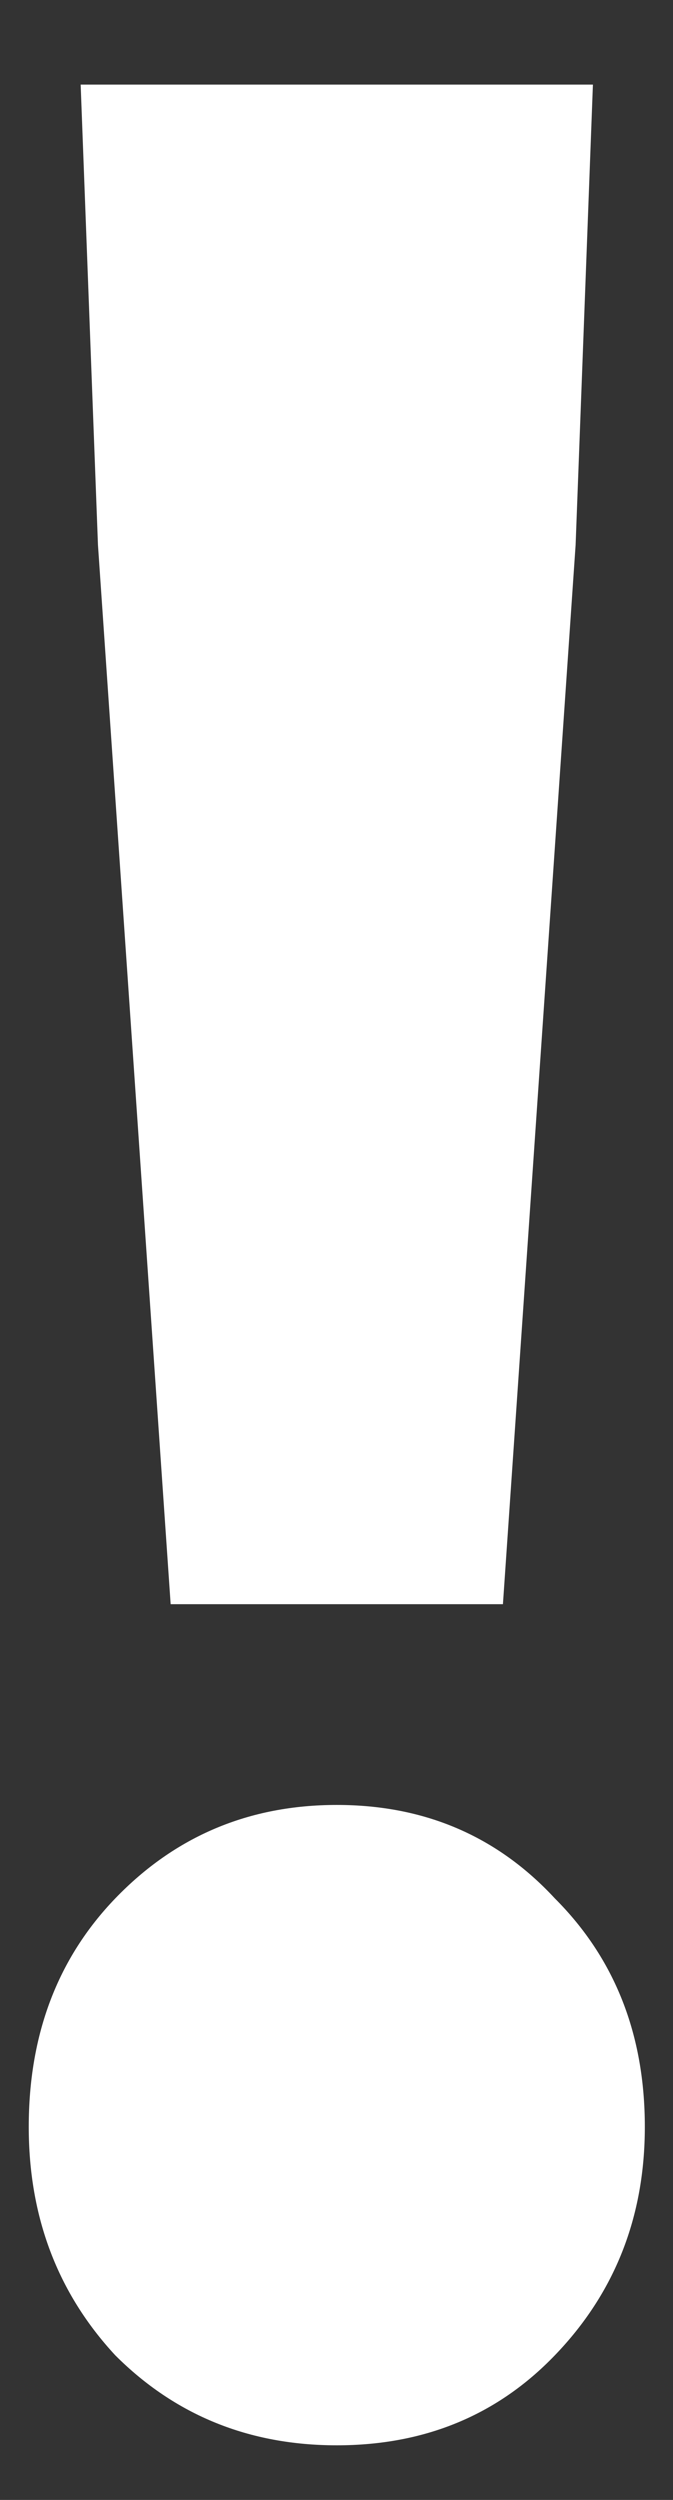 <svg width="7" height="26" viewBox="0 0 7 26" fill="none" xmlns="http://www.w3.org/2000/svg">
<rect x="0" y="0" width="7" height="26" fill="#333333" stroke="none"/>
<path d="M1.775 16.684L1.019 5.668L0.839 0.88H6.167L5.987 5.668L5.231 16.684H1.775ZM3.503 25.432C2.591 25.432 1.823 25.12 1.199 24.496C0.599 23.848 0.299 23.056 0.299 22.12C0.299 21.16 0.599 20.368 1.199 19.744C1.823 19.096 2.591 18.772 3.503 18.772C4.415 18.772 5.171 19.096 5.771 19.744C6.395 20.368 6.707 21.16 6.707 22.12C6.707 23.056 6.395 23.848 5.771 24.496C5.171 25.12 4.415 25.432 3.503 25.432Z" fill="white"/>
</svg>
